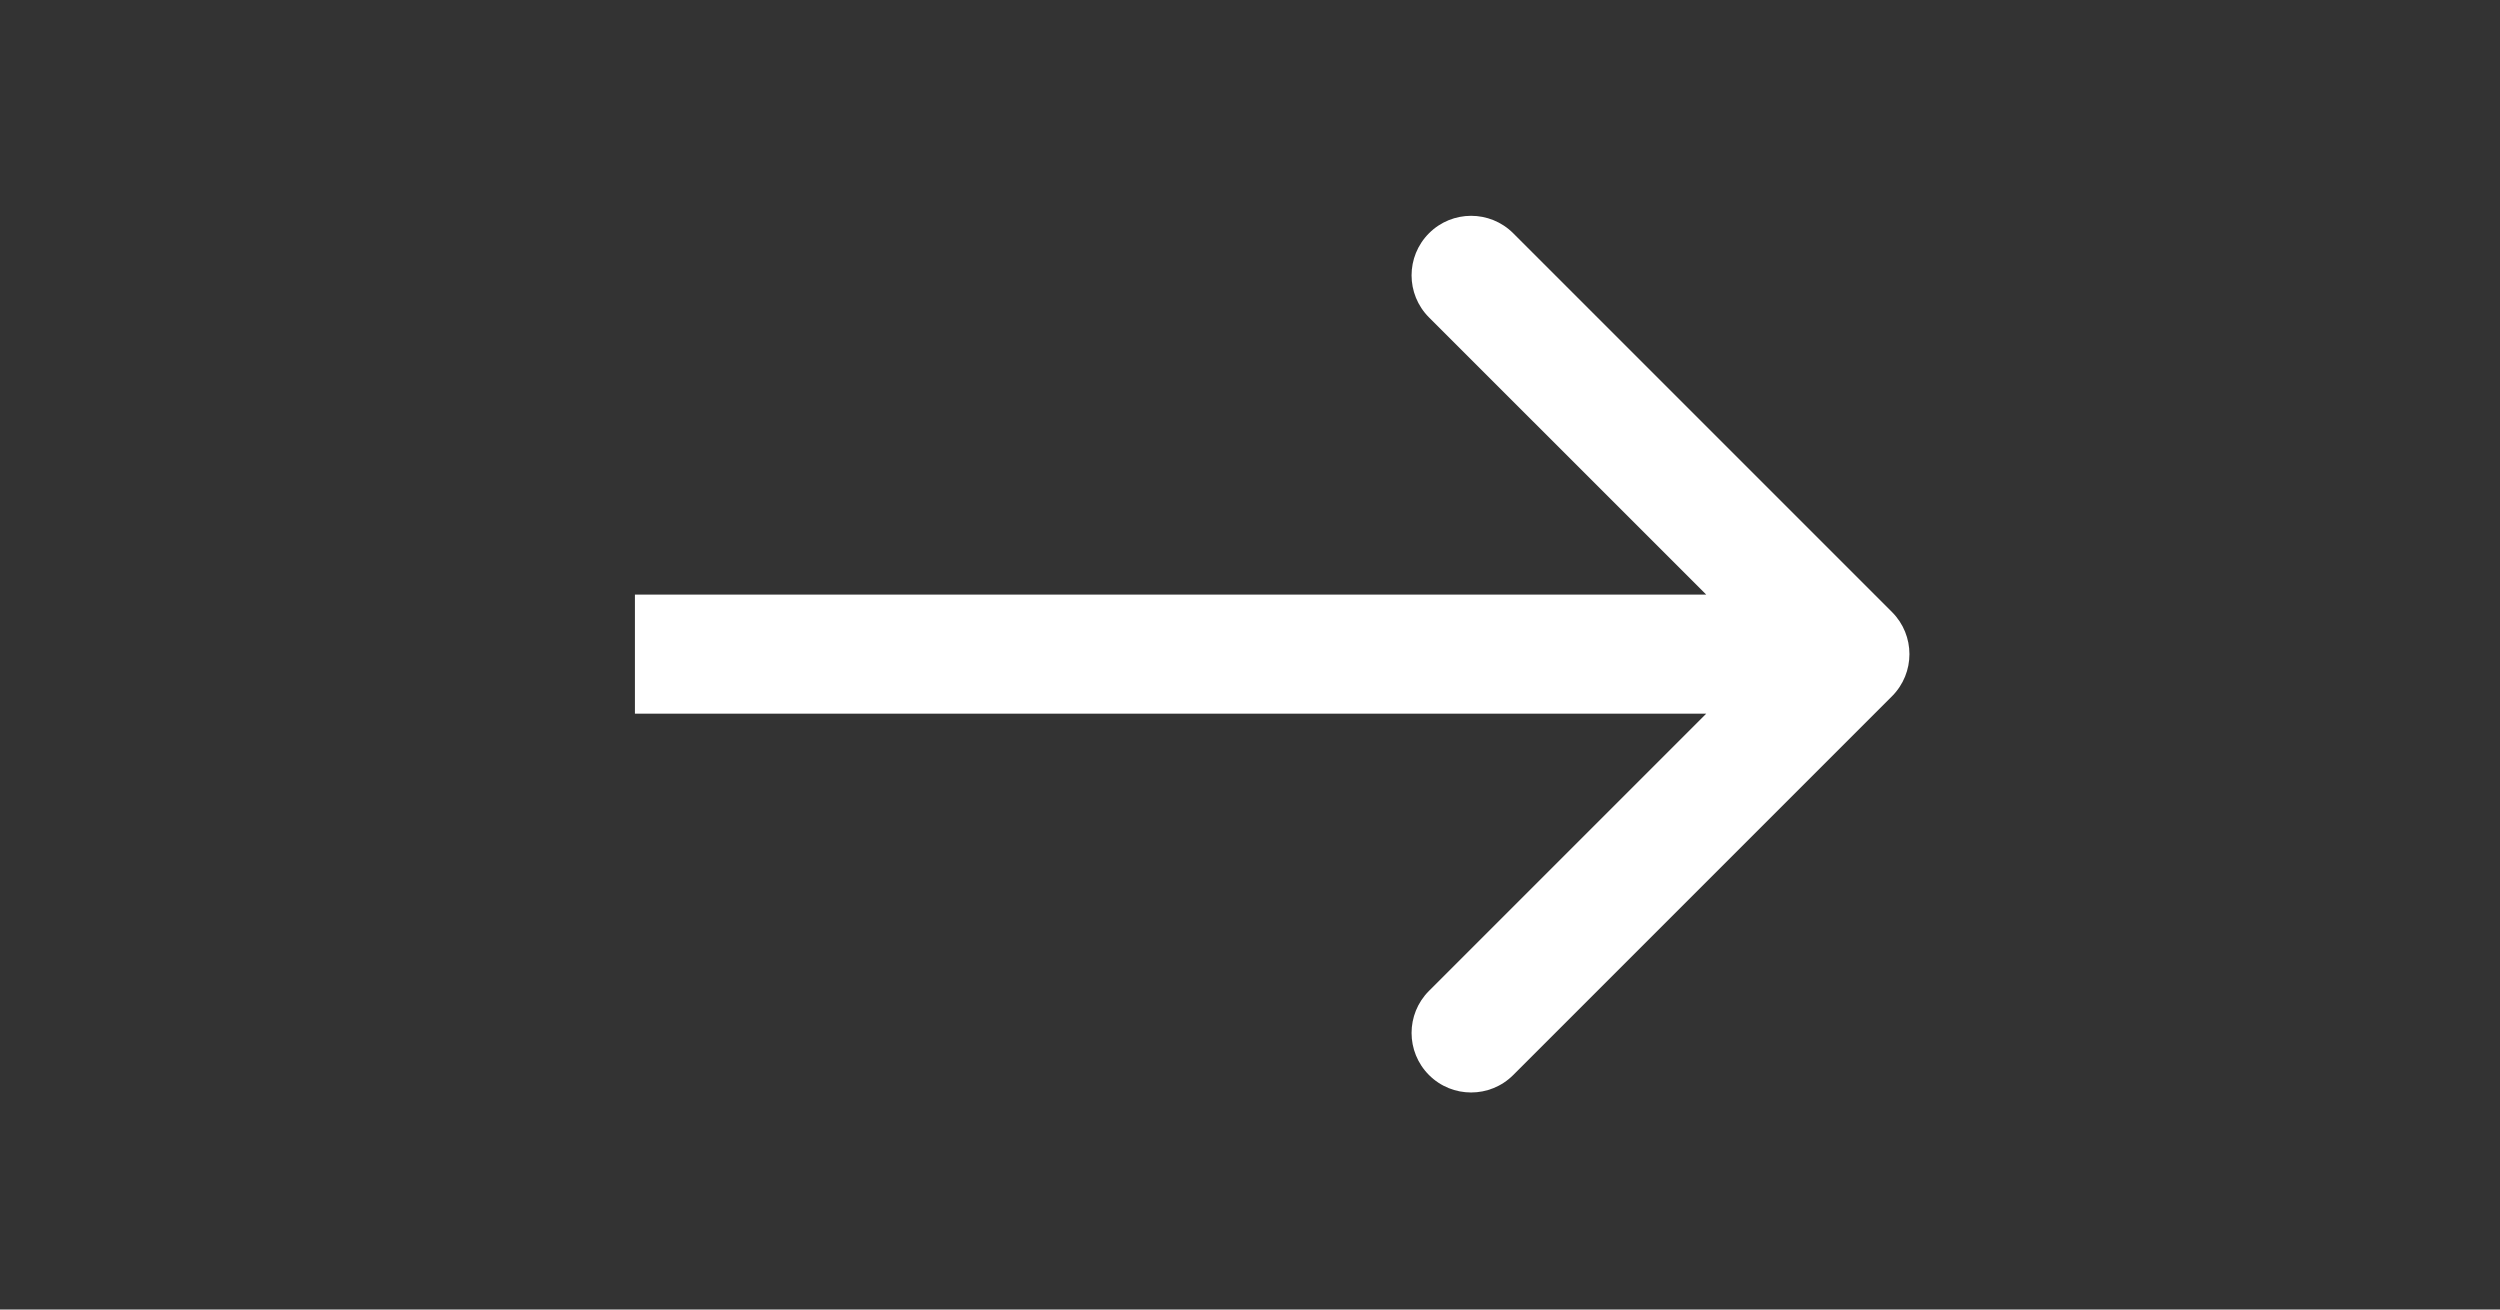 <svg width="63" height="33" viewBox="0 0 63 33" fill="none" xmlns="http://www.w3.org/2000/svg">
<rect x="0" y="0" width="63" height="33" fill="#333333" stroke="none"/>
<path d="M47.679 17.545C48.264 16.959 48.264 16.009 47.679 15.424L38.133 5.878C37.547 5.292 36.597 5.292 36.011 5.878C35.425 6.464 35.425 7.413 36.011 7.999L44.497 16.484L36.011 24.97C35.425 25.555 35.425 26.505 36.011 27.091C36.597 27.677 37.547 27.677 38.133 27.091L47.679 17.545ZM16 17.984H46.618V14.984H16V17.984Z" fill="white"/>
</svg>
